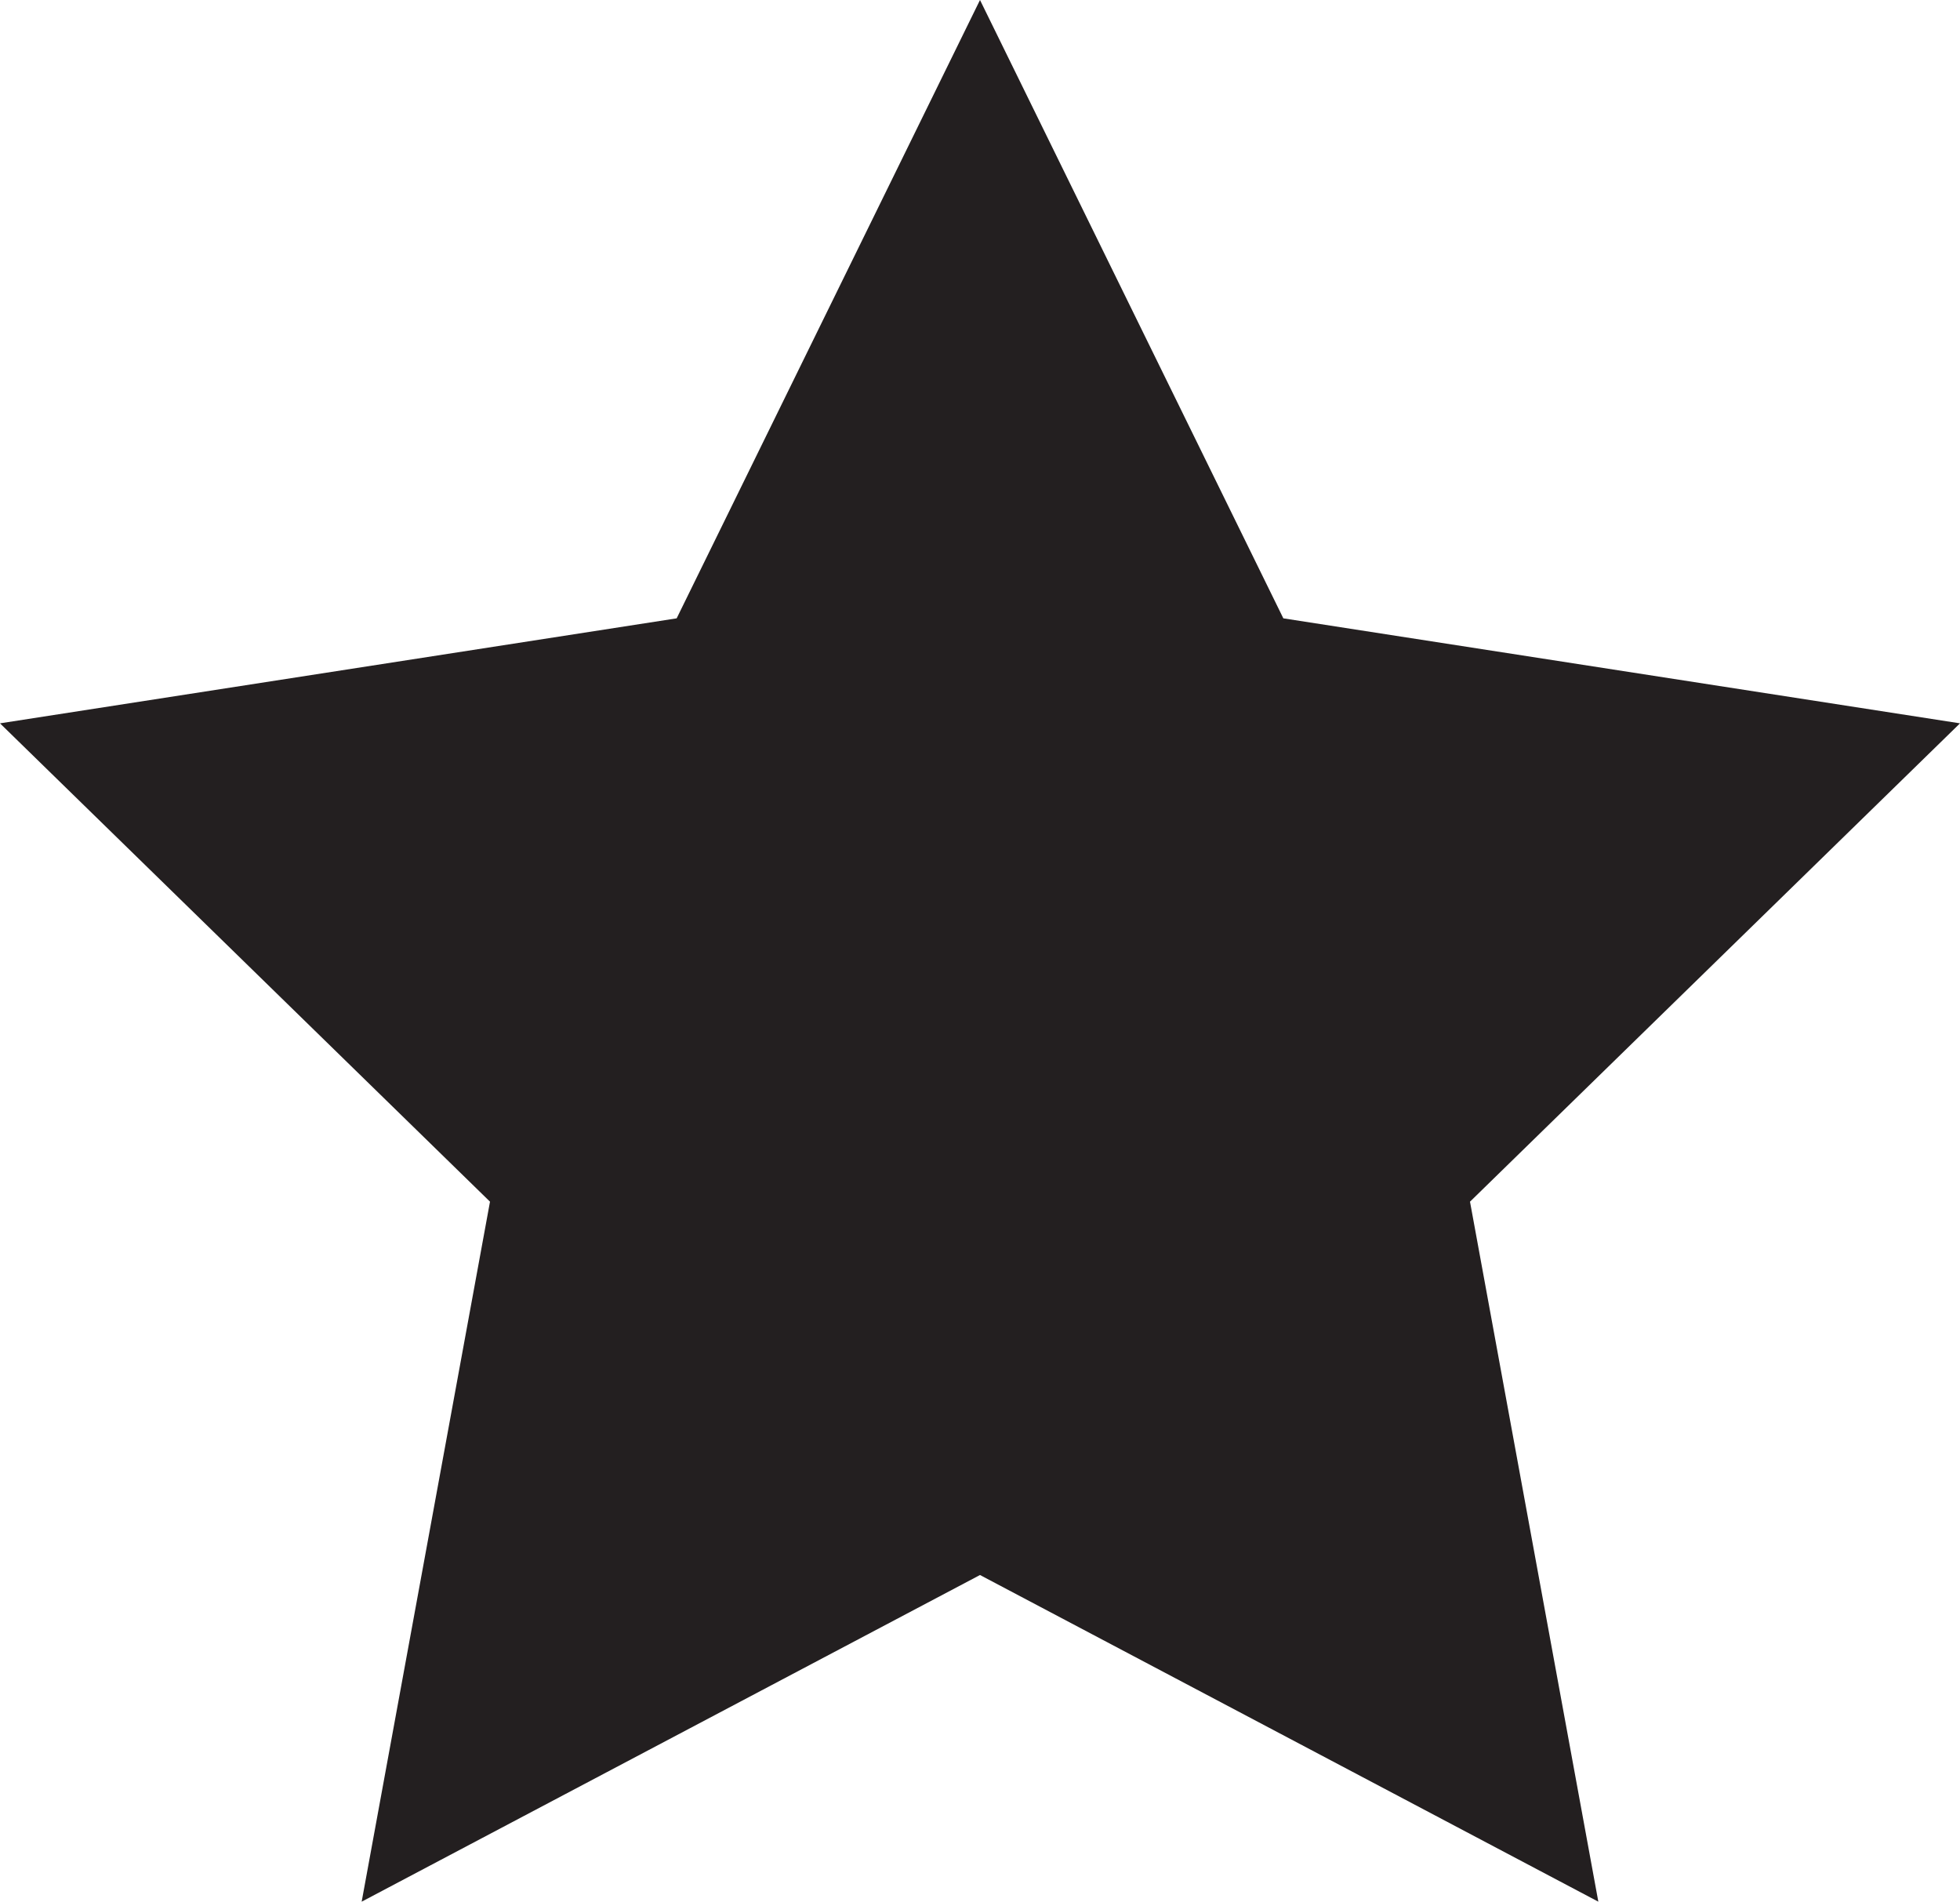 <?xml version="1.0" encoding="utf-8"?>
<!-- Generator: Adobe Illustrator 21.1.0, SVG Export Plug-In . SVG Version: 6.00 Build 0)  -->
<svg version="1.1" id="Layer_1" xmlns="http://www.w3.org/2000/svg" xmlns:xlink="http://www.w3.org/1999/xlink" x="0px" y="0px"
	 viewBox="0 0 16.8 16.3" style="enable-background:new 0 0 16.8 16.3;" xml:space="preserve">
<style type="text/css">
	.st0{fill:#231F20;}
</style>
<polygon class="st0" points="11,5.3 8.4,0 5.8,5.3 0,6.2 4.2,10.3 3.1,16.3 8.4,13.5 13.7,16.3 12.6,10.3 16.8,6.2 "/>
</svg>
